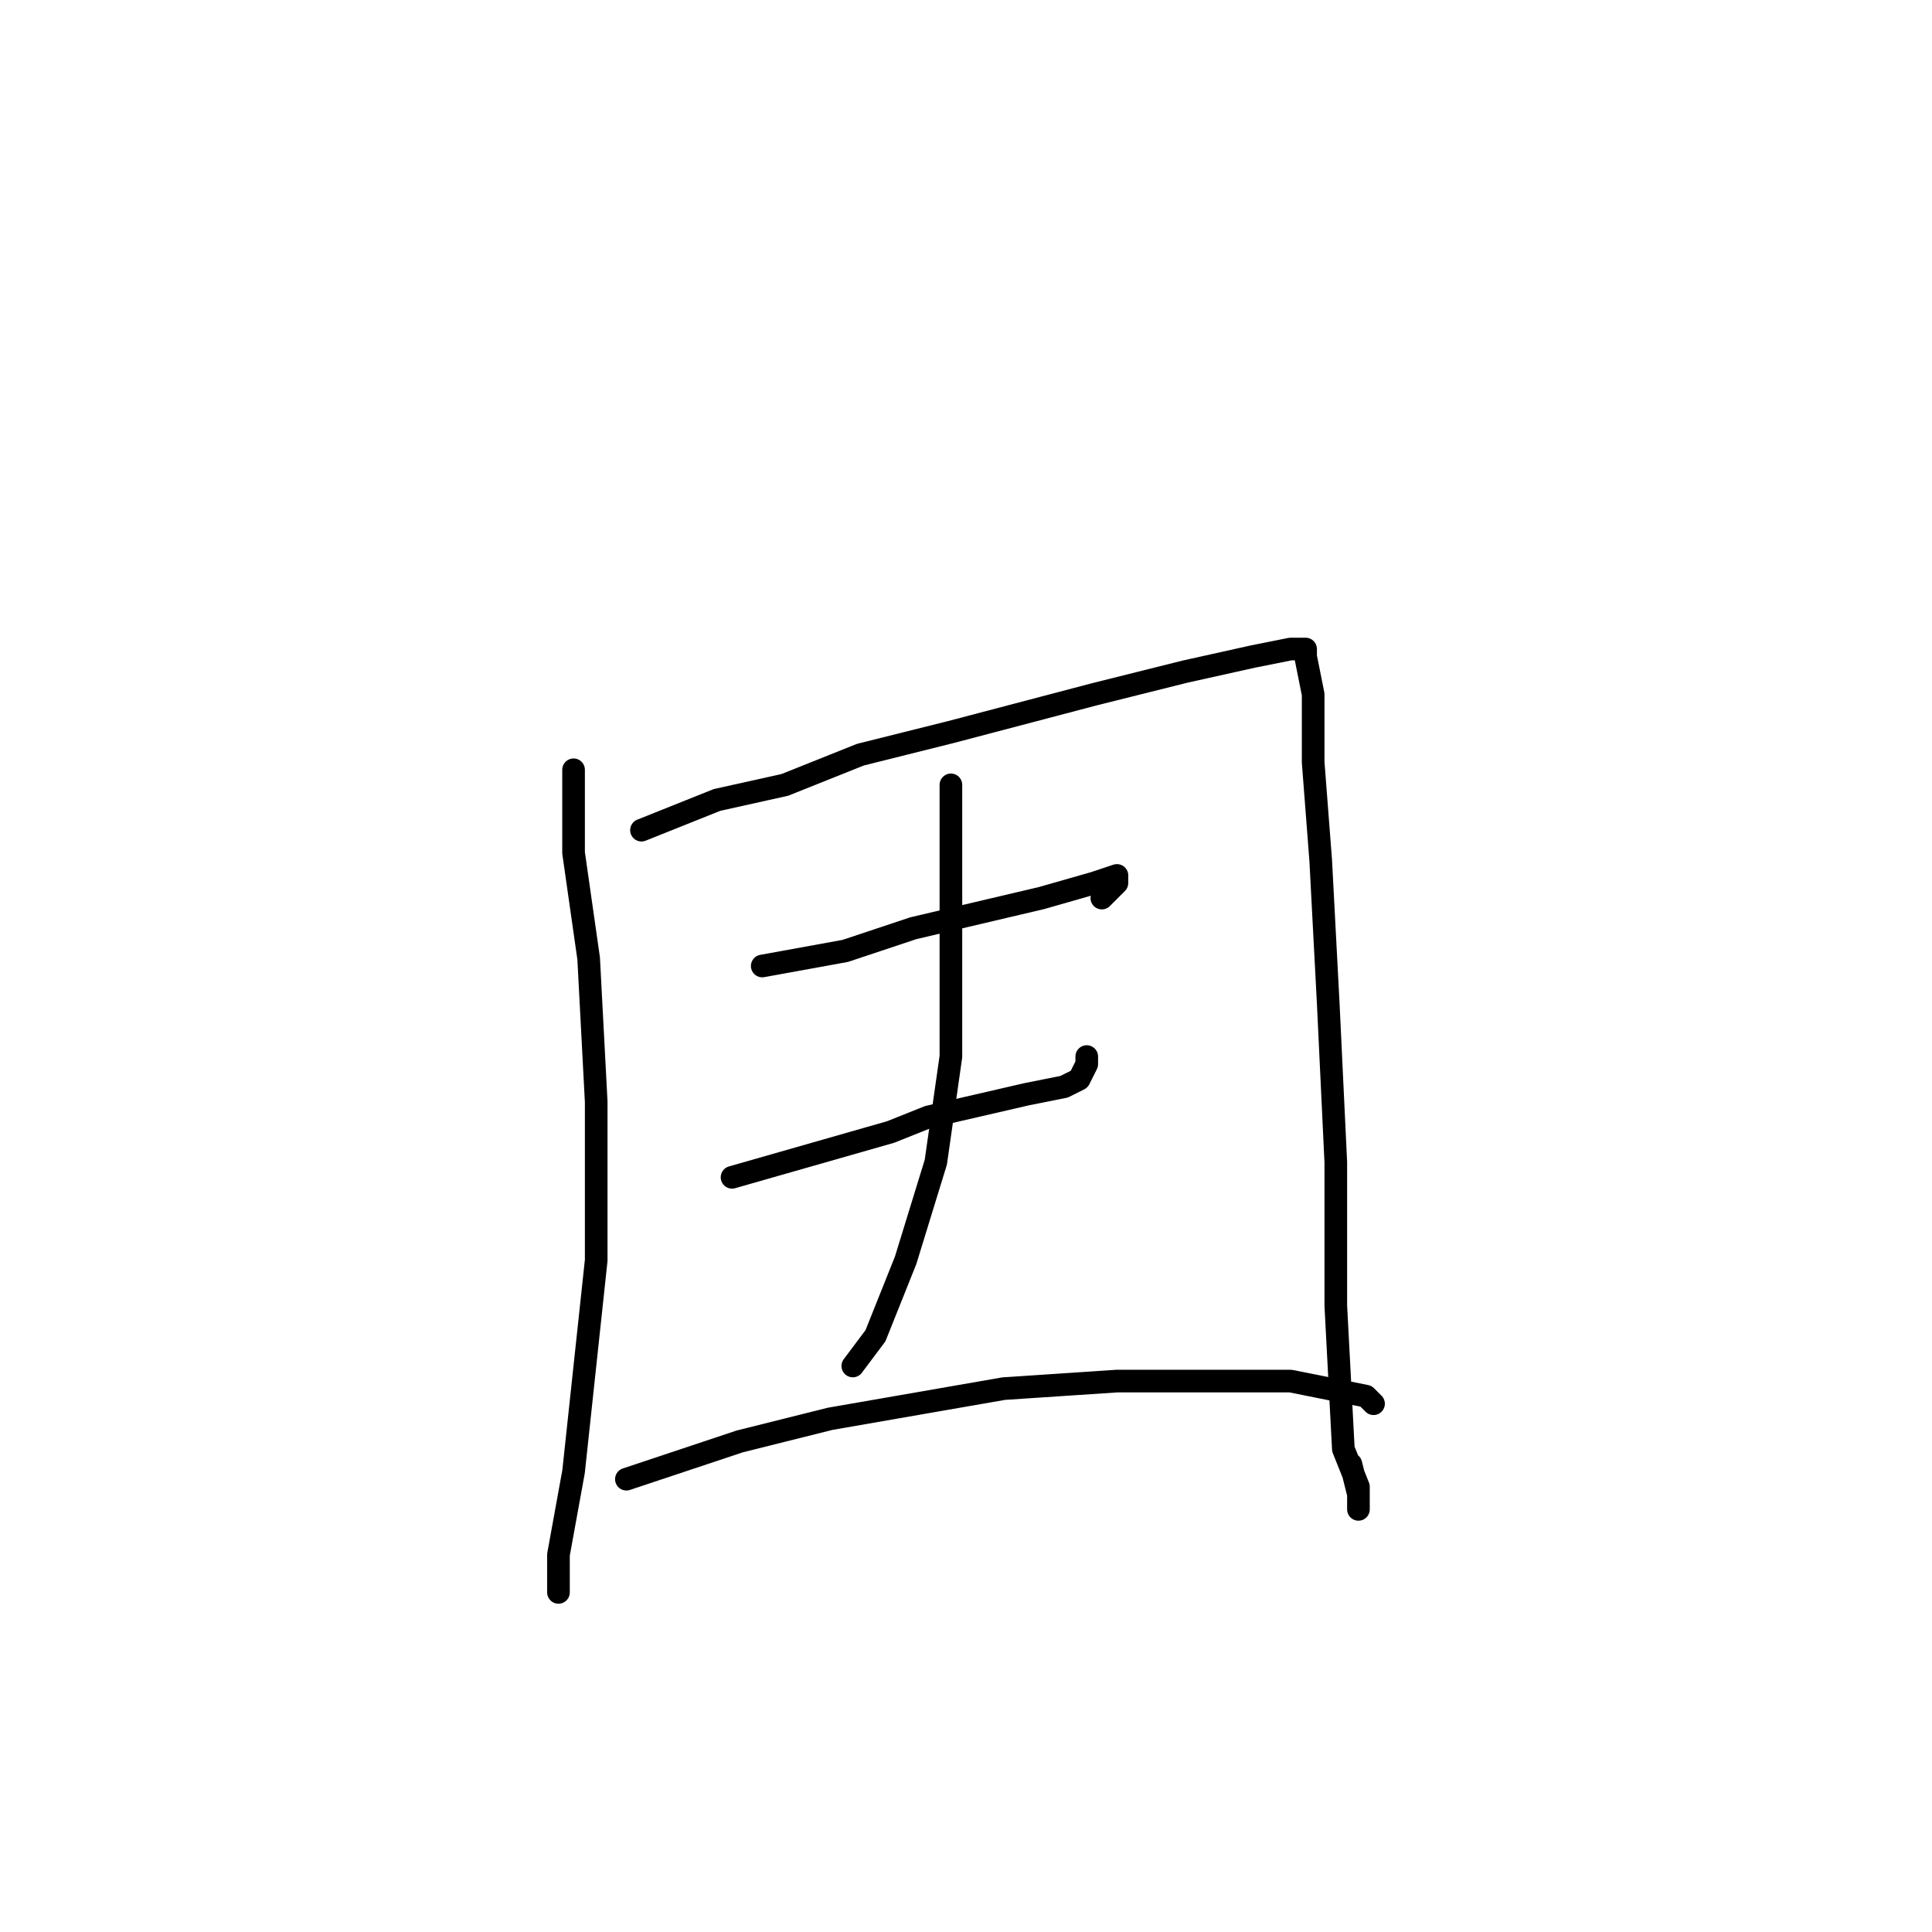 <?xml version="1.0" standalone="no"?>
    <svg width="256" height="256" xmlns="http://www.w3.org/2000/svg" version="1.1">
    <polyline stroke="black" stroke-width="3" stroke-linecap="round" fill="transparent" stroke-linejoin="round" points="76 102 76 113 78 127 79 146 79 167 76 195 74 206 74 211 74 209 74 209 " />
        <polyline stroke="black" stroke-width="3" stroke-linecap="round" fill="transparent" stroke-linejoin="round" points="85 110 95 106 104 104 114 100 126 97 145 92 157 89 166 87 171 86 173 86 173 87 174 92 174 101 175 114 176 133 177 154 177 173 178 192 180 197 180 200 180 198 179 194 179 194 " />
        <polyline stroke="black" stroke-width="3" stroke-linecap="round" fill="transparent" stroke-linejoin="round" points="101 128 112 126 121 123 138 119 145 117 148 116 148 117 146 119 146 119 " />
        <polyline stroke="black" stroke-width="3" stroke-linecap="round" fill="transparent" stroke-linejoin="round" points="97 156 111 152 118 150 123 148 136 145 141 144 143 143 144 141 144 140 144 140 " />
        <polyline stroke="black" stroke-width="3" stroke-linecap="round" fill="transparent" stroke-linejoin="round" points="126 104 126 120 126 125 126 140 124 154 120 167 116 177 113 181 113 181 " />
        <polyline stroke="black" stroke-width="3" stroke-linecap="round" fill="transparent" stroke-linejoin="round" points="83 196 98 191 110 188 133 184 148 183 161 183 171 183 181 185 182 186 182 186 " />
        </svg>